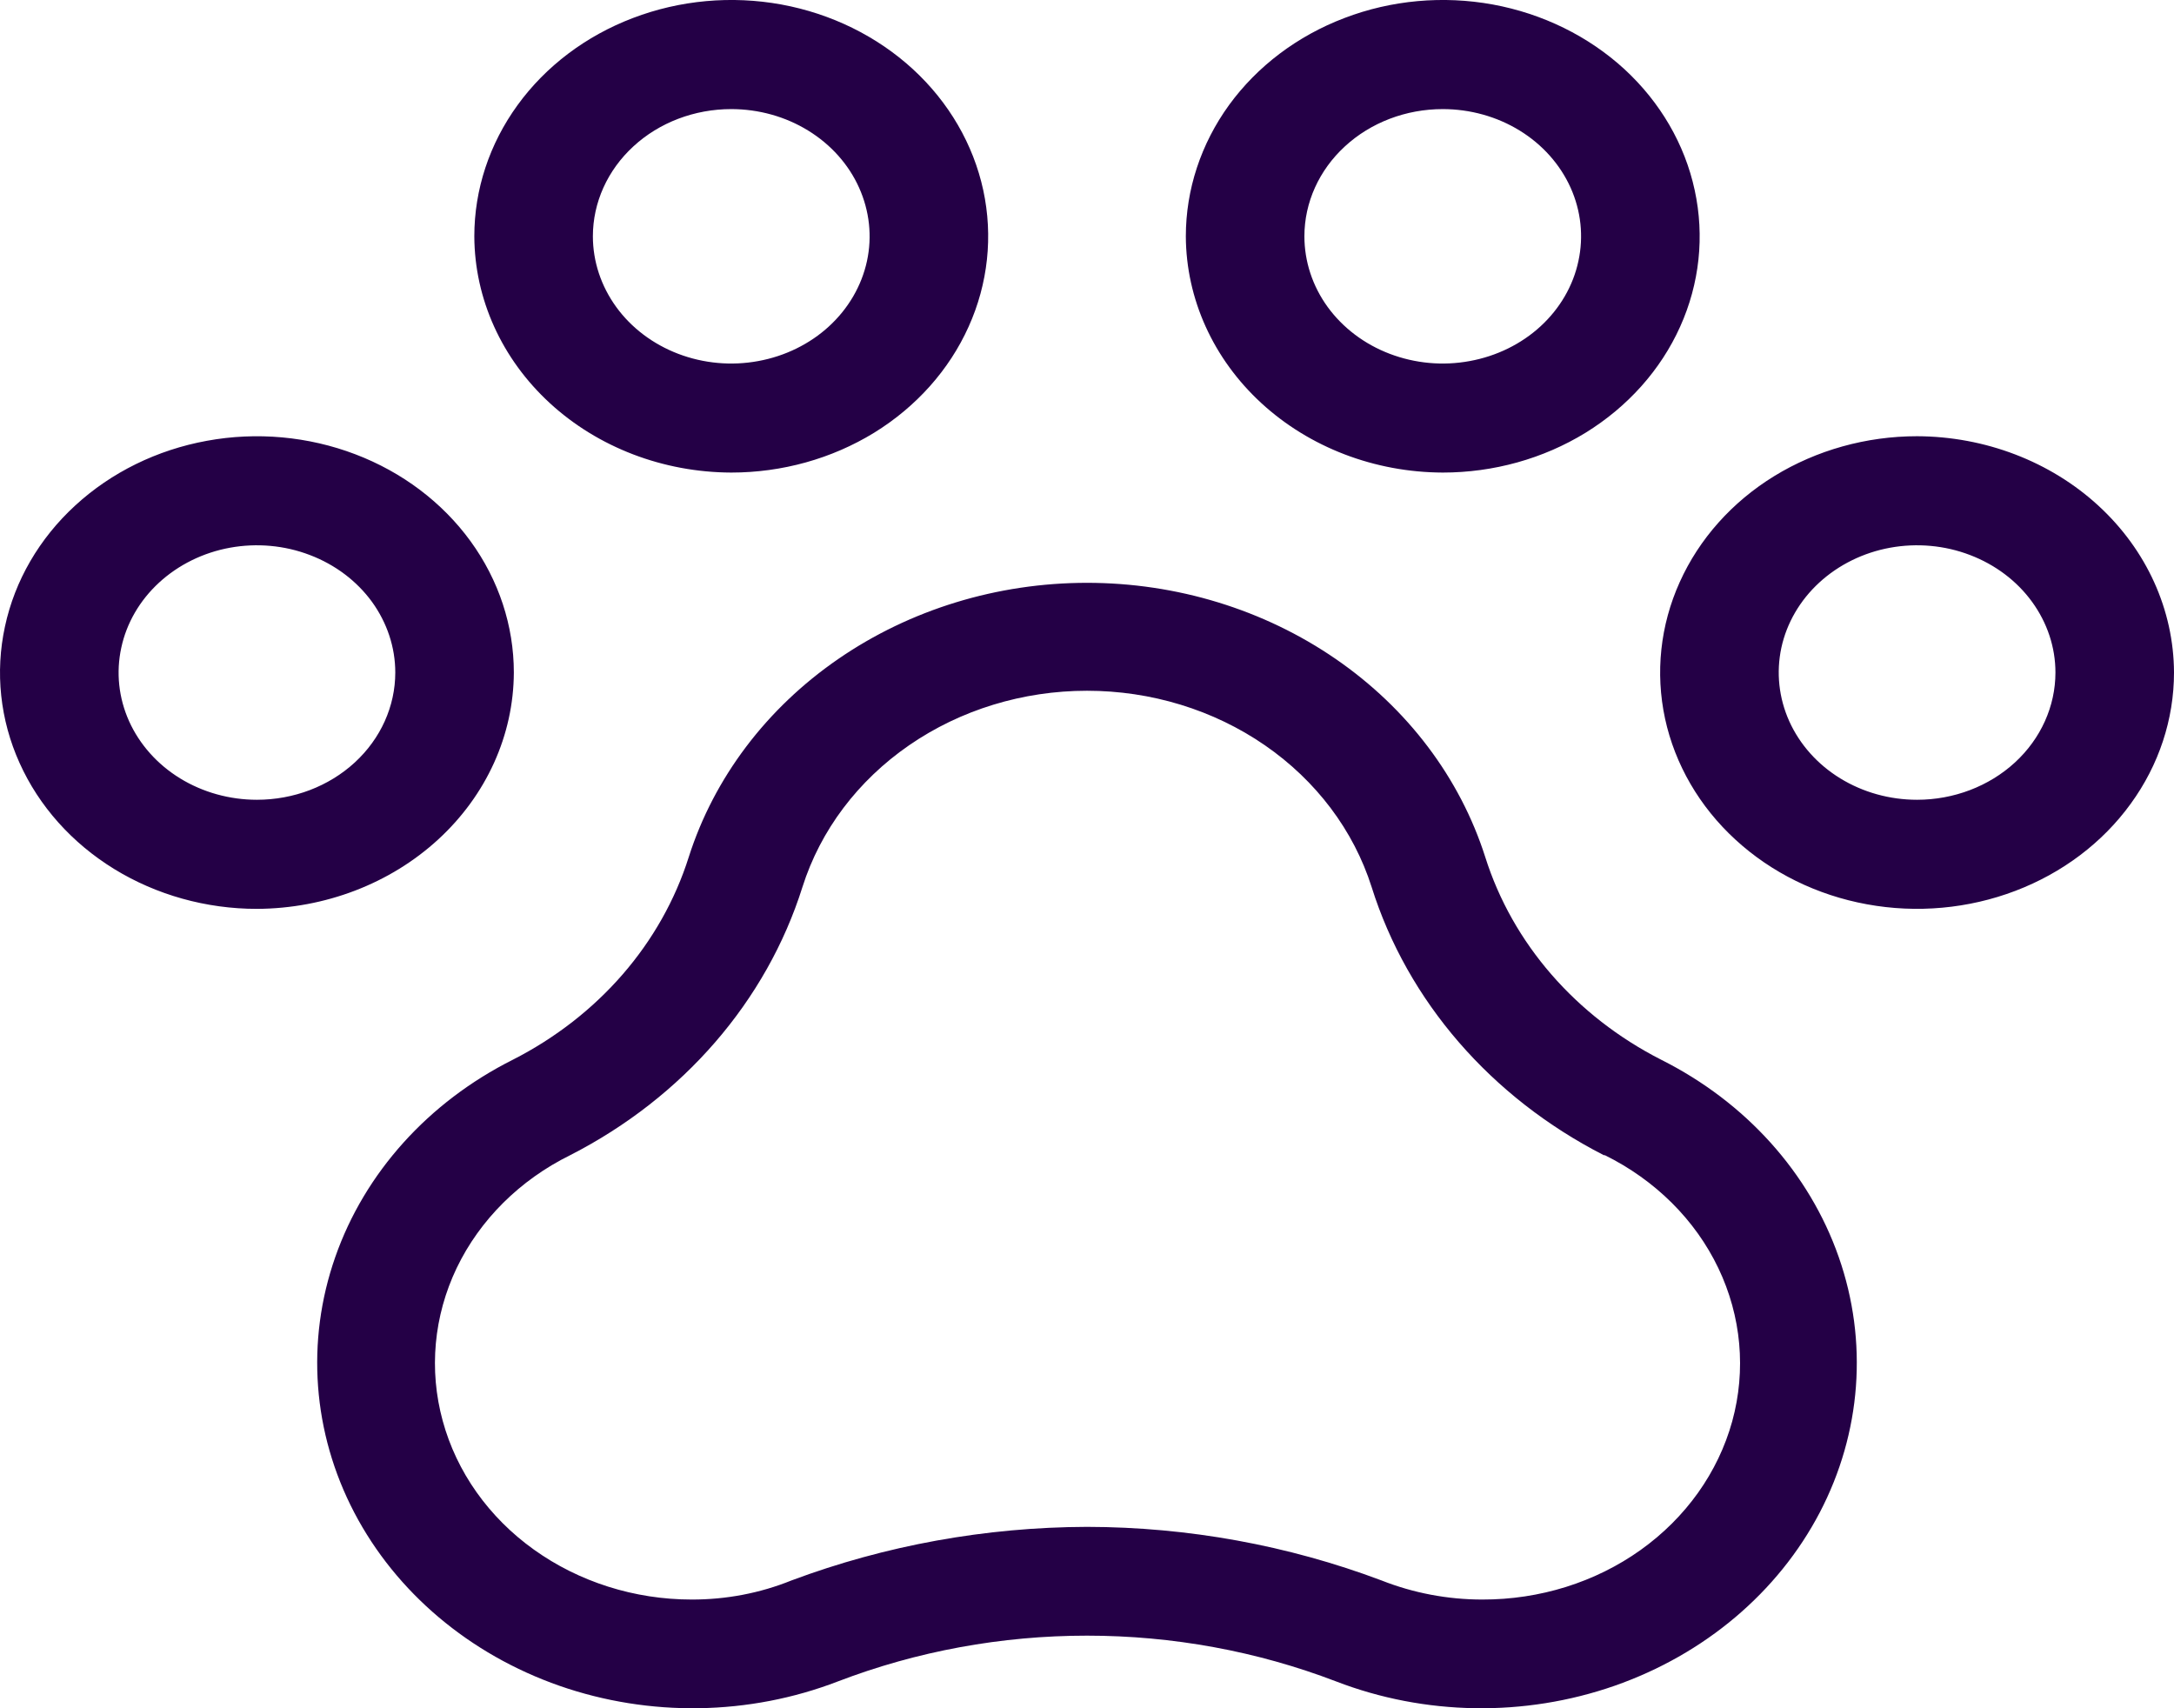 <svg width="28" height="22" viewBox="0 0 28 22" fill="none" xmlns="http://www.w3.org/2000/svg">
<path d="M24.691 5.618C24.036 5.618 23.397 5.797 22.852 6.131C22.308 6.465 21.884 6.941 21.634 7.497C21.383 8.053 21.318 8.665 21.445 9.255C21.573 9.845 21.888 10.388 22.351 10.813C22.814 11.239 23.403 11.529 24.045 11.646C24.687 11.764 25.353 11.703 25.957 11.473C26.562 11.243 27.079 10.853 27.442 10.352C27.806 9.852 28 9.263 28 8.661C27.997 7.855 27.647 7.083 27.027 6.513C26.407 5.943 25.567 5.621 24.691 5.618ZM24.691 10.3C24.338 10.3 23.994 10.204 23.701 10.024C23.408 9.844 23.18 9.588 23.045 9.289C22.91 8.989 22.875 8.66 22.943 8.342C23.012 8.024 23.182 7.732 23.431 7.503C23.68 7.274 23.998 7.117 24.343 7.054C24.689 6.991 25.047 7.023 25.373 7.148C25.698 7.272 25.977 7.482 26.172 7.751C26.368 8.021 26.473 8.337 26.473 8.661C26.473 9.096 26.285 9.513 25.951 9.82C25.617 10.127 25.163 10.3 24.691 10.3ZM6.618 8.661C6.618 8.06 6.424 7.471 6.061 6.971C5.697 6.47 5.18 6.08 4.575 5.85C3.971 5.62 3.305 5.559 2.664 5.677C2.022 5.794 1.432 6.084 0.969 6.51C0.506 6.935 0.191 7.477 0.064 8.068C-0.064 8.658 0.001 9.27 0.252 9.826C0.502 10.382 0.926 10.857 1.471 11.192C2.015 11.526 2.655 11.705 3.309 11.705C4.186 11.701 5.025 11.38 5.645 10.81C6.265 10.24 6.615 9.468 6.618 8.661ZM3.309 10.3C2.957 10.3 2.612 10.204 2.319 10.024C2.026 9.844 1.798 9.588 1.663 9.289C1.528 8.989 1.493 8.66 1.562 8.342C1.63 8.024 1.8 7.732 2.049 7.503C2.298 7.274 2.616 7.117 2.961 7.054C3.307 6.991 3.665 7.023 3.991 7.148C4.317 7.272 4.595 7.482 4.791 7.751C4.986 8.021 5.091 8.337 5.091 8.661C5.091 9.096 4.903 9.513 4.569 9.82C4.235 10.127 3.782 10.3 3.309 10.3ZM9.418 6.086C10.073 6.086 10.712 5.908 11.257 5.574C11.801 5.239 12.225 4.764 12.475 4.208C12.726 3.652 12.791 3.04 12.664 2.45C12.536 1.859 12.221 1.317 11.758 0.891C11.295 0.466 10.706 0.176 10.064 0.058C9.422 -0.059 8.757 0.001 8.152 0.232C7.547 0.462 7.03 0.852 6.667 1.352C6.303 1.853 6.109 2.441 6.109 3.043C6.112 3.849 6.462 4.622 7.082 5.192C7.702 5.762 8.542 6.083 9.418 6.086ZM9.418 1.405C9.771 1.405 10.115 1.501 10.408 1.681C10.701 1.861 10.93 2.117 11.064 2.416C11.199 2.716 11.235 3.045 11.166 3.363C11.097 3.681 10.927 3.973 10.678 4.202C10.429 4.431 10.111 4.587 9.766 4.65C9.42 4.714 9.062 4.681 8.736 4.557C8.411 4.433 8.132 4.223 7.937 3.954C7.741 3.684 7.636 3.367 7.636 3.043C7.636 2.609 7.824 2.192 8.158 1.885C8.492 1.577 8.946 1.405 9.418 1.405ZM18.582 6.086C19.236 6.086 19.876 5.908 20.42 5.574C20.964 5.239 21.389 4.764 21.639 4.208C21.89 3.652 21.955 3.04 21.827 2.45C21.7 1.859 21.384 1.317 20.922 0.891C20.459 0.466 19.869 0.176 19.227 0.058C18.585 -0.059 17.92 0.001 17.316 0.232C16.711 0.462 16.194 0.852 15.83 1.352C15.467 1.853 15.273 2.441 15.273 3.043C15.276 3.849 15.626 4.622 16.246 5.192C16.866 5.762 17.705 6.083 18.582 6.086ZM18.582 1.405C18.934 1.405 19.279 1.501 19.572 1.681C19.865 1.861 20.093 2.117 20.228 2.416C20.363 2.716 20.398 3.045 20.329 3.363C20.261 3.681 20.091 3.973 19.842 4.202C19.593 4.431 19.275 4.587 18.929 4.65C18.584 4.714 18.226 4.681 17.9 4.557C17.574 4.433 17.296 4.223 17.1 3.954C16.904 3.684 16.8 3.367 16.8 3.043C16.8 2.609 16.988 2.192 17.322 1.885C17.656 1.577 18.109 1.405 18.582 1.405ZM21.395 13.648C20.294 13.087 19.48 12.149 19.129 11.037C18.804 10.018 18.128 9.123 17.204 8.487C16.279 7.85 15.155 7.506 14 7.506C12.845 7.506 11.721 7.85 10.796 8.487C9.872 9.123 9.196 10.018 8.871 11.037C8.52 12.149 7.706 13.087 6.605 13.648C5.517 14.194 4.698 15.103 4.318 16.189C3.938 17.274 4.026 18.453 4.563 19.48C5.101 20.508 6.047 21.306 7.206 21.711C8.365 22.115 9.649 22.095 10.793 21.654C11.809 21.265 12.899 21.065 14 21.065C15.101 21.065 16.191 21.265 17.207 21.654C18.351 22.095 19.635 22.115 20.794 21.711C21.953 21.306 22.899 20.508 23.437 19.48C23.974 18.453 24.062 17.274 23.682 16.189C23.302 15.103 22.483 14.194 21.395 13.648ZM19.091 20.6C18.645 20.6 18.203 20.516 17.793 20.354C16.589 19.901 15.301 19.666 14 19.664C12.695 19.668 11.403 19.902 10.194 20.354C9.789 20.518 9.351 20.601 8.909 20.6C8.172 20.6 7.457 20.373 6.875 19.956C6.294 19.54 5.881 18.956 5.702 18.299C5.522 17.642 5.586 16.948 5.883 16.328C6.181 15.709 6.695 15.197 7.344 14.877C8.797 14.134 9.872 12.893 10.335 11.424C10.566 10.694 11.048 10.054 11.709 9.598C12.37 9.142 13.174 8.896 14 8.896C14.826 8.896 15.63 9.142 16.291 9.598C16.952 10.054 17.434 10.694 17.666 11.424C18.128 12.893 19.203 14.134 20.656 14.877H20.669C21.319 15.198 21.834 15.71 22.131 16.331C22.428 16.952 22.491 17.647 22.31 18.305C22.128 18.963 21.713 19.546 21.13 19.962C20.547 20.378 19.829 20.602 19.091 20.6Z" fill="#240046"/>
</svg>
